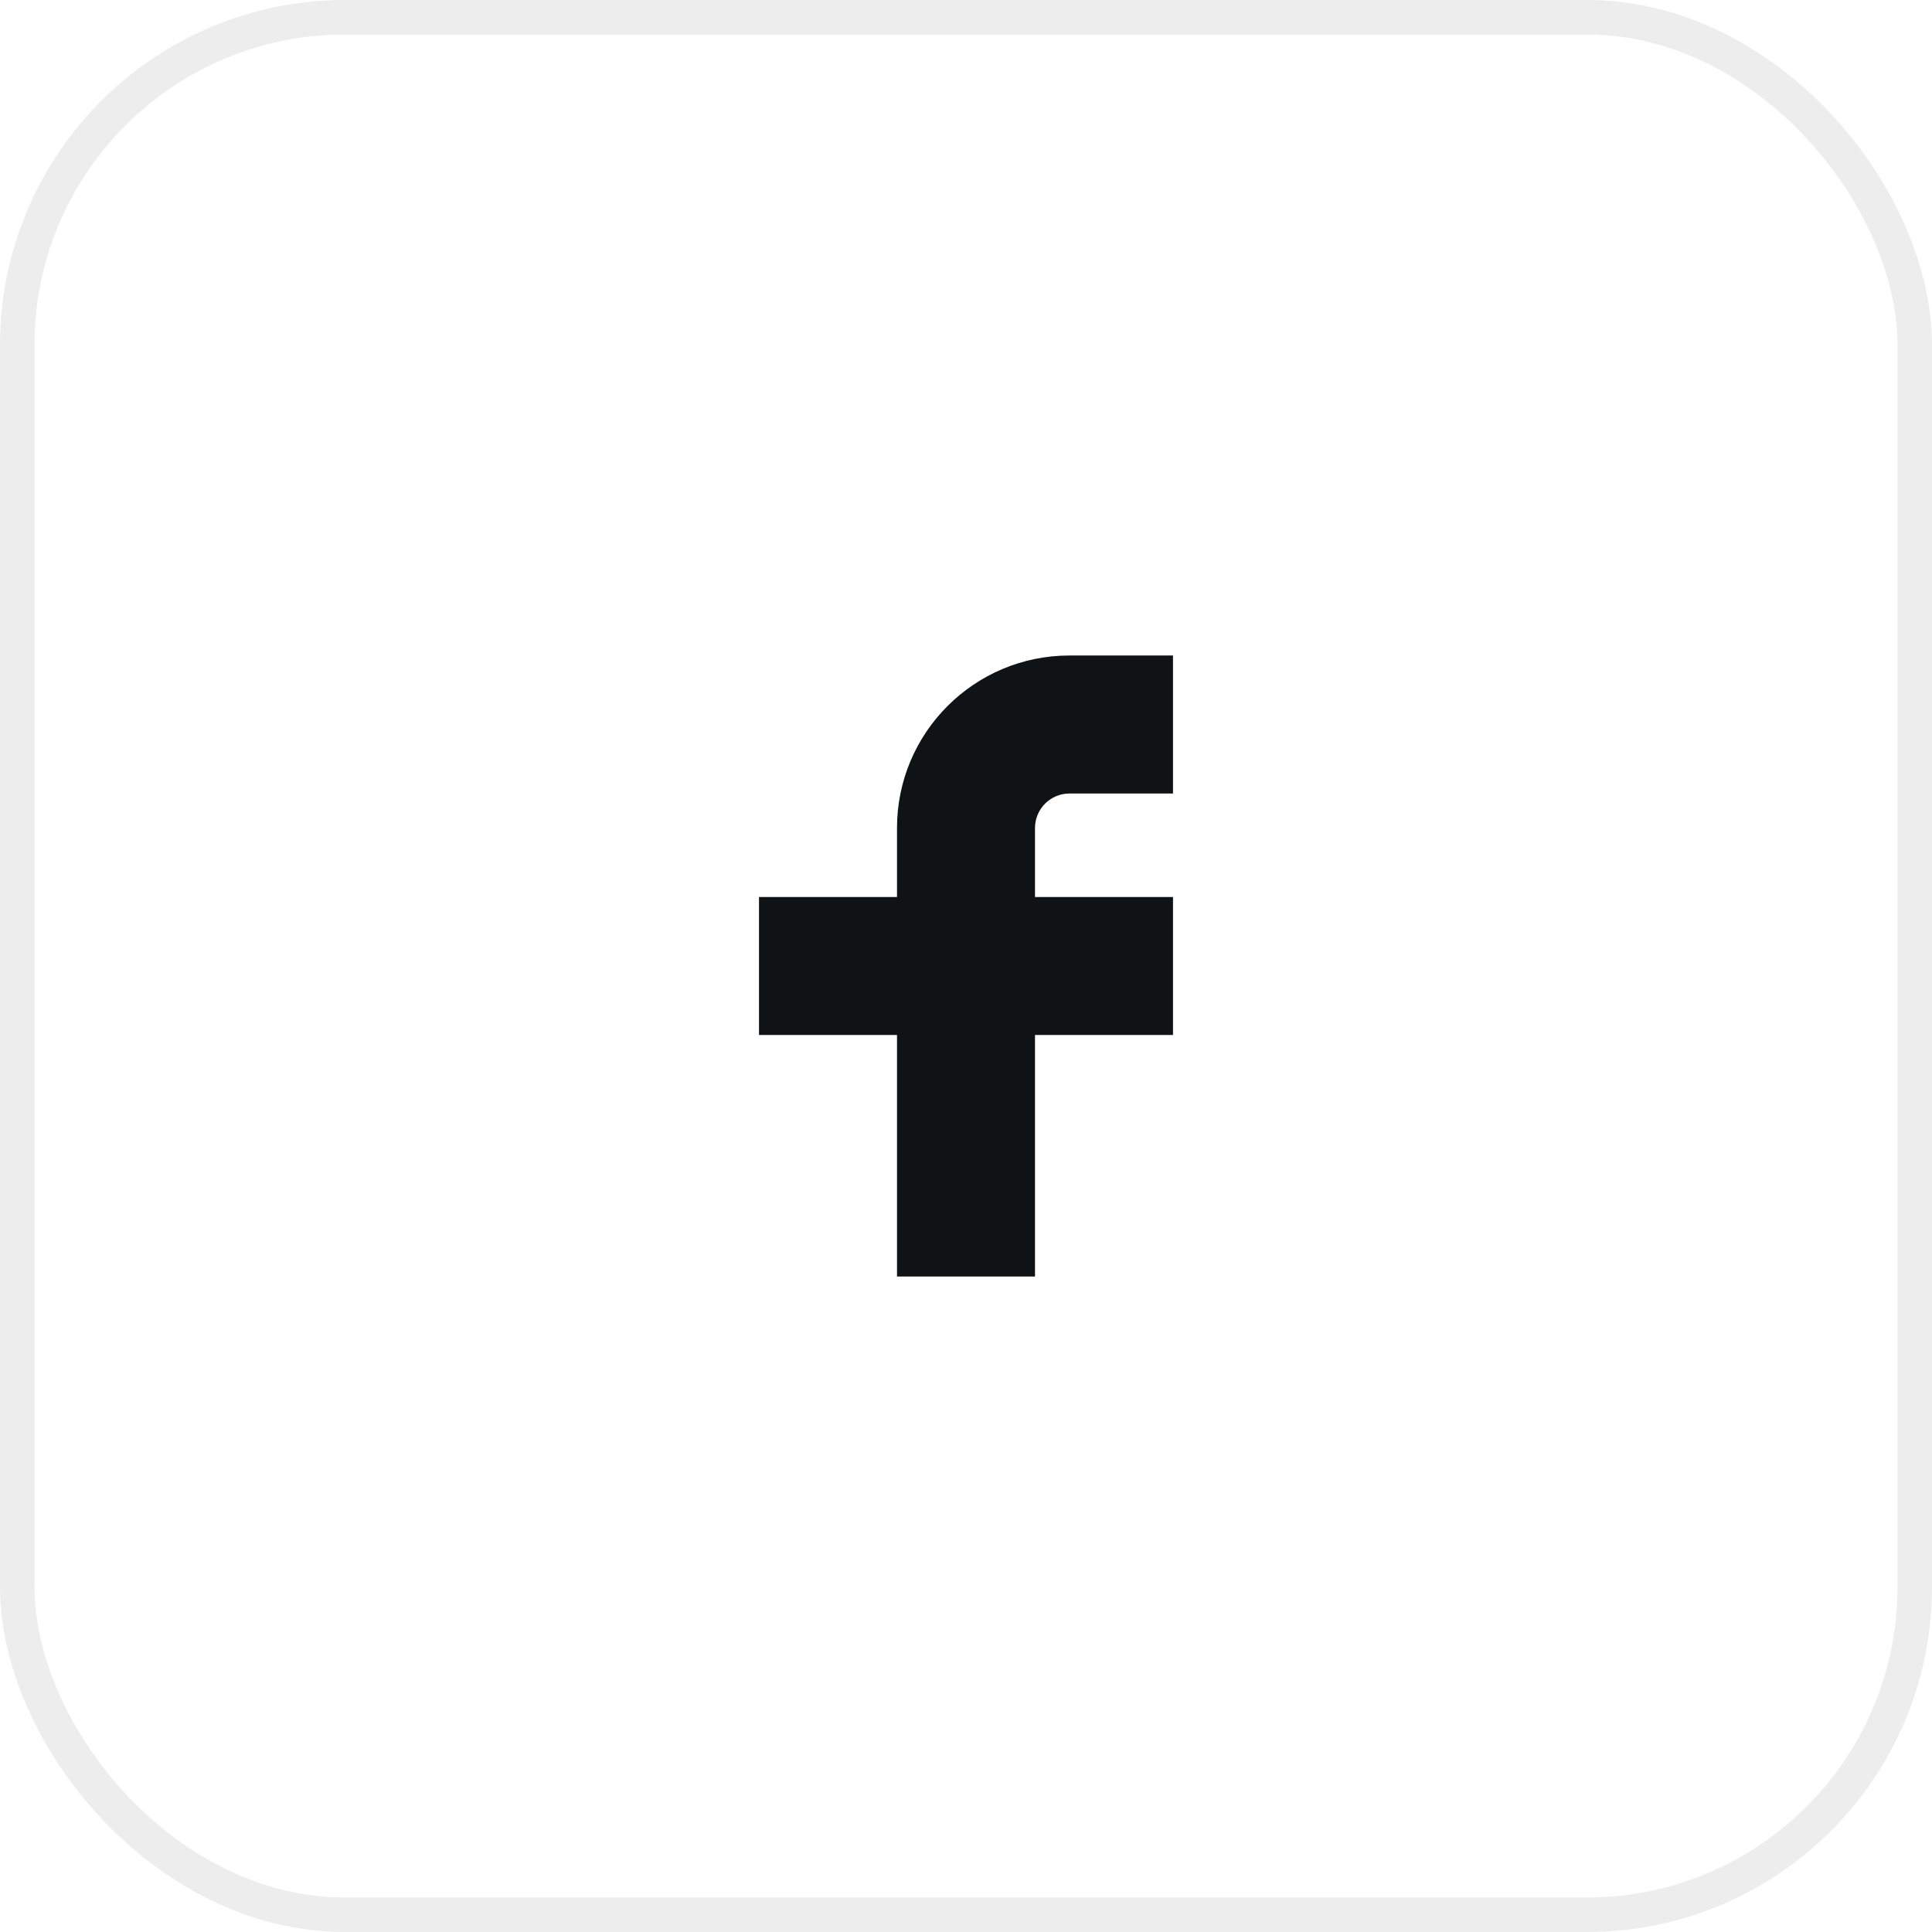 <svg width="56" height="56" viewBox="0 0 56 56" fill="none" xmlns="http://www.w3.org/2000/svg">
<rect x="0.5" y="0.5" width="55" height="55" rx="9.5" stroke="#A5A9AC" stroke-opacity="0.2"/>
<path d="M34 19H31C28.239 19 26 21.239 26 24V26H22V30H26V37H30V30H34V26H30V24C30 23.448 30.448 23 31 23H34V19Z" fill="#101316"/>
</svg>
